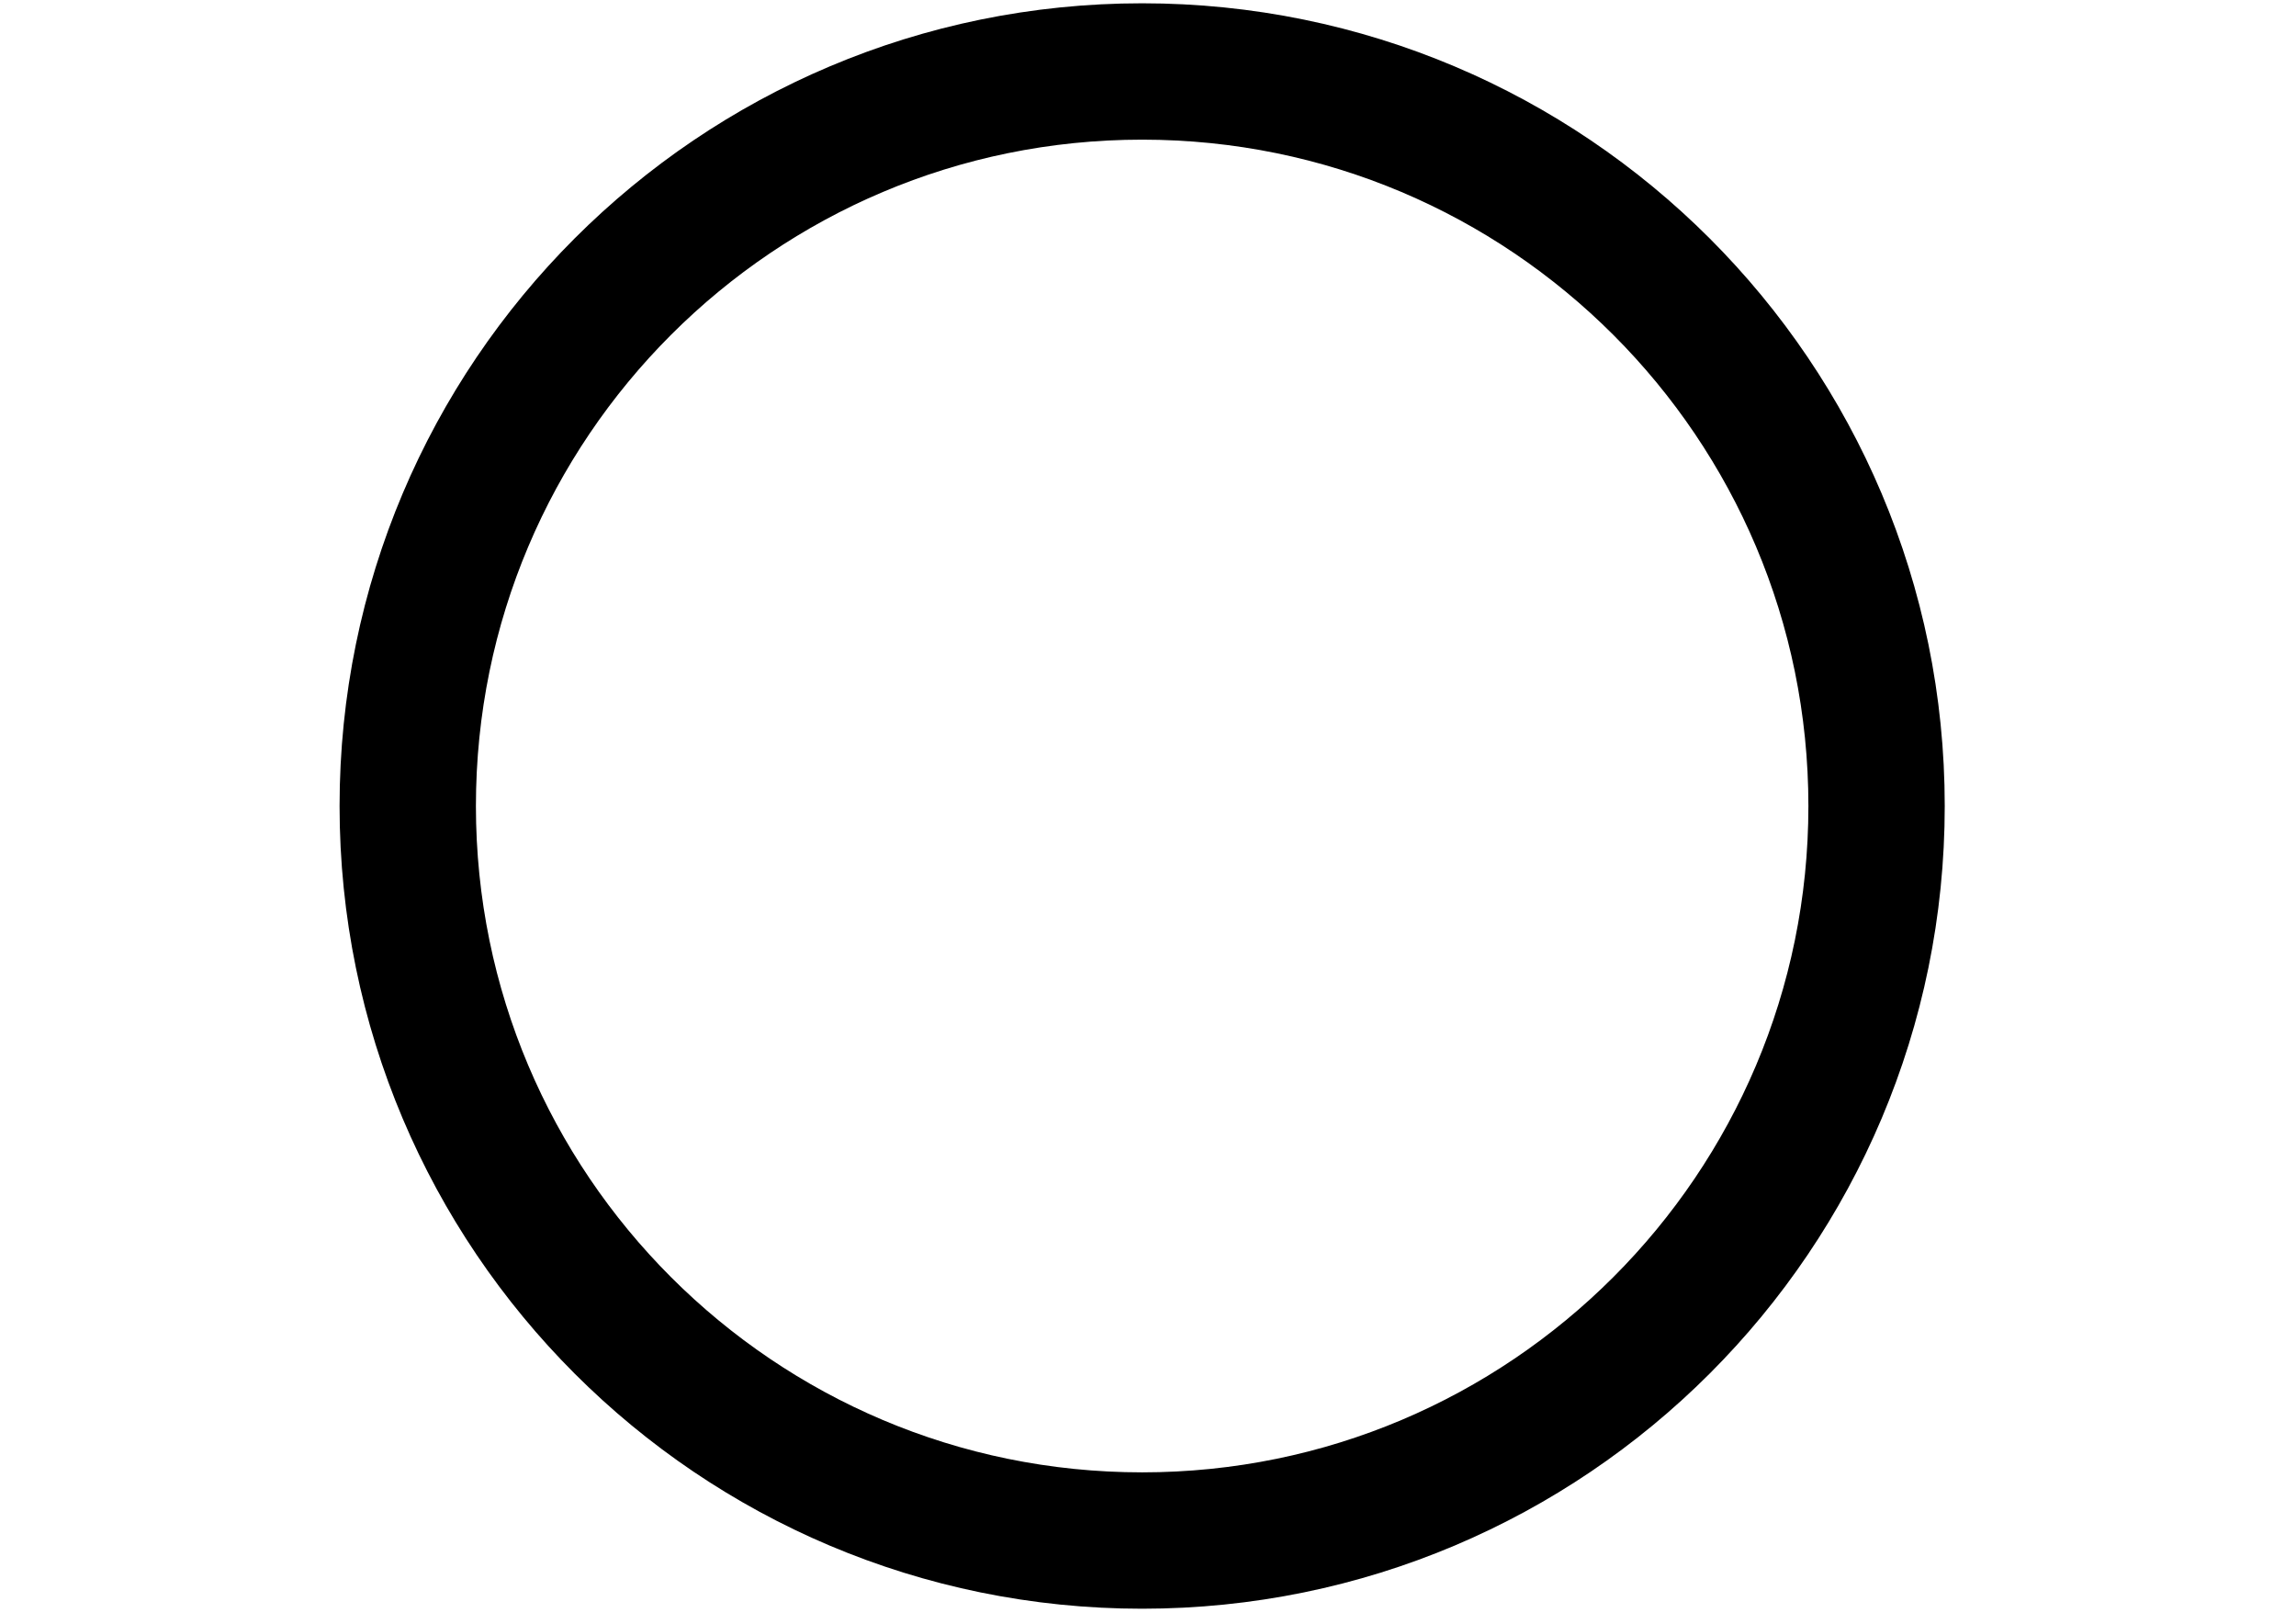 <?xml version="1.0" encoding="UTF-8" standalone="no"?>
<!DOCTYPE svg PUBLIC "-//W3C//DTD SVG 1.1//EN" "http://www.w3.org/Graphics/SVG/1.1/DTD/svg11.dtd">
<!-- Created with Vectornator (http://vectornator.io/) -->
<svg height="100%" stroke-miterlimit="10" style="fill-rule:nonzero;clip-rule:evenodd;stroke-linecap:round;stroke-linejoin:round;" version="1.1" viewBox="0 0 841.995 595.35" width="100%" xml:space="preserve" xmlns="http://www.w3.org/2000/svg" xmlns:vectornator="http://vectornator.io" xmlns:xlink="http://www.w3.org/1999/xlink">
<defs/>
<g id="Calque-1" vectornator:layerName="Calque 1">
<path d="M149.529 295.531C149.529 146.787 270.11 26.206 418.854 26.206C567.598 26.206 688.179 146.787 688.179 295.531C688.179 444.275 567.598 564.856 418.854 564.856C270.11 564.856 149.529 444.275 149.529 295.531Z" fill="none" opacity="1" stroke="#000000" stroke-linecap="butt" stroke-linejoin="round" stroke-width="50"/>
</g>
</svg>

